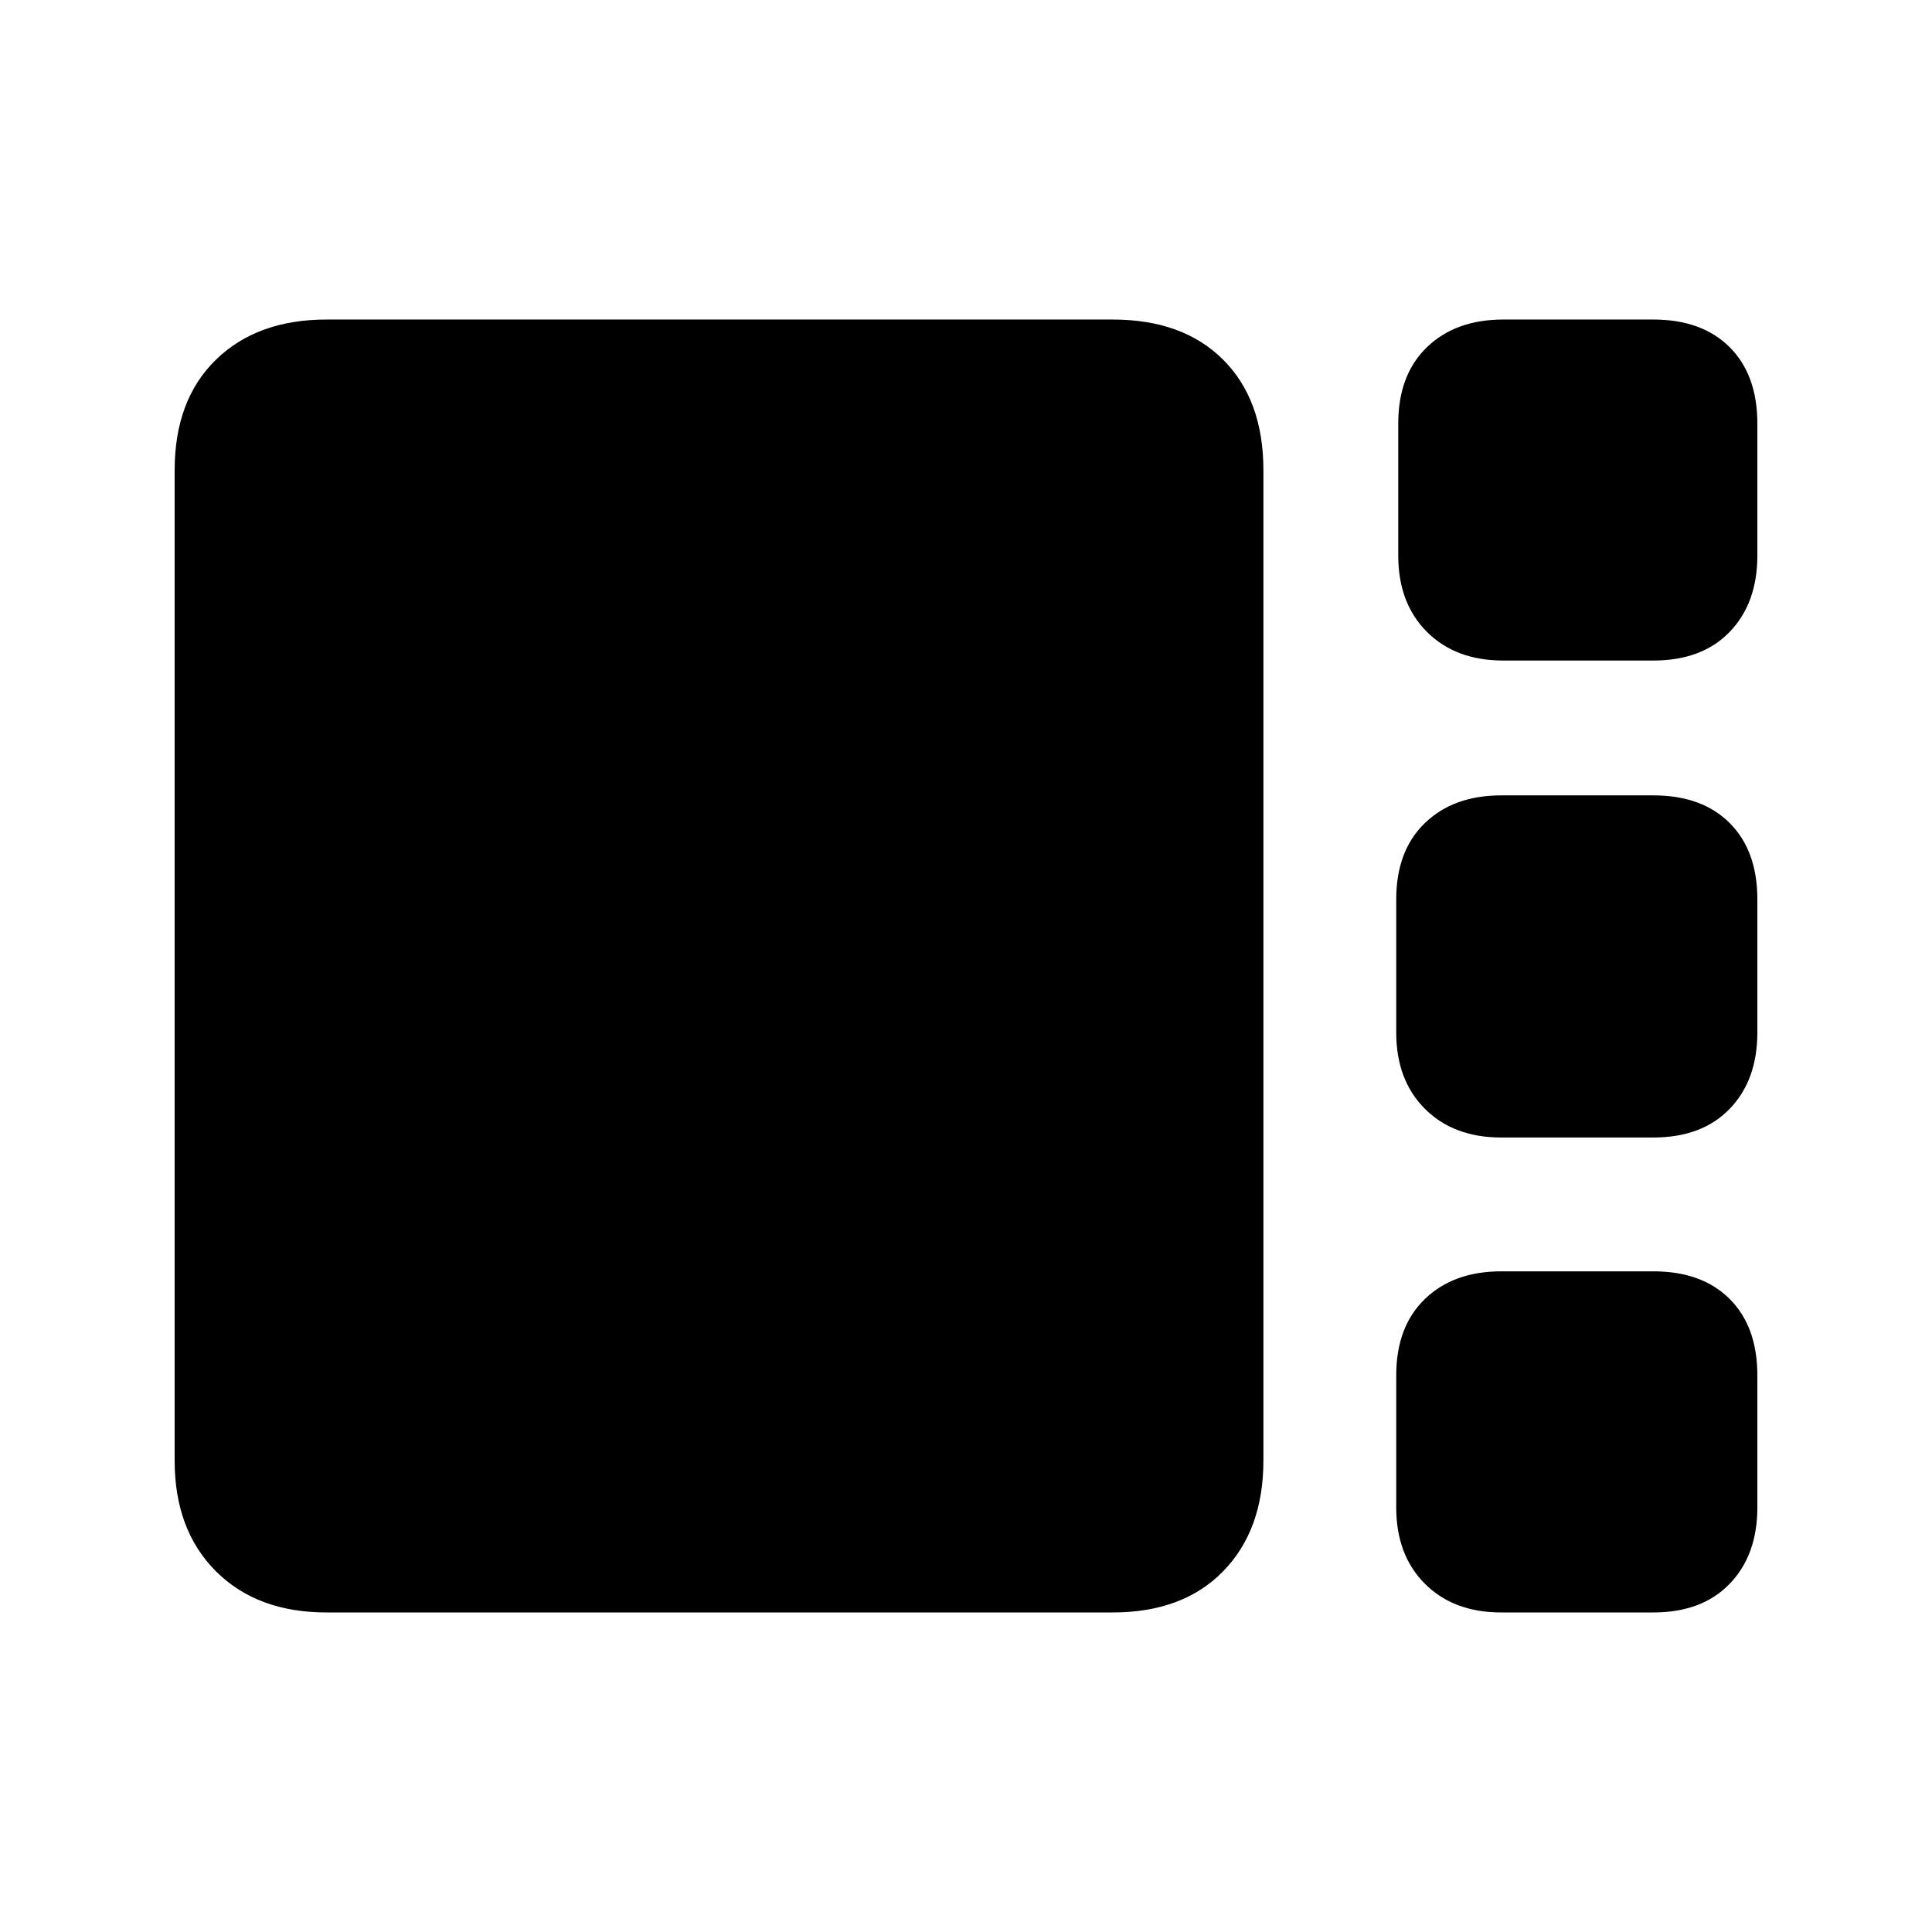 <svg xmlns="http://www.w3.org/2000/svg" height="20" viewBox="0 -960 960 960" width="20"><path d="M746.98-631.78q-23.71 0-37.95-14.25-14.25-14.24-14.25-37.95v-65.54q0-24.21 14.25-37.95 14.24-13.75 37.95-13.75h74.54q24.21 0 37.95 13.75 13.75 13.74 13.75 37.95v65.54q0 23.71-13.75 37.95-13.74 14.25-37.95 14.25h-74.54Zm-1 237q-23.71 0-37.95-14.25-14.25-14.24-14.25-37.95v-66.11q0-24.2 14.25-37.95 14.24-13.74 37.95-13.74h75.54q24.21 0 37.95 13.74 13.75 13.75 13.75 37.95v66.11q0 23.71-13.75 37.95-13.74 14.25-37.95 14.25h-75.54Zm-583.72 236q-34.5 0-54.99-20.49-20.49-20.49-20.49-54.99V-726.3q0-34.96 20.49-54.94 20.49-19.98 54.99-19.98h390.61q34.96 0 54.93 19.98 19.98 19.98 19.98 54.94v492.04q0 34.5-19.98 54.99-19.97 20.49-54.93 20.49H162.26Zm583.72 0q-23.71 0-37.95-14.25-14.25-14.24-14.25-37.95v-65.61q0-24.2 14.25-37.95 14.24-13.74 37.95-13.74h75.54q24.21 0 37.95 13.74 13.75 13.75 13.75 37.95v65.61q0 23.71-13.75 37.95-13.74 14.25-37.95 14.25h-75.54Z"/></svg>